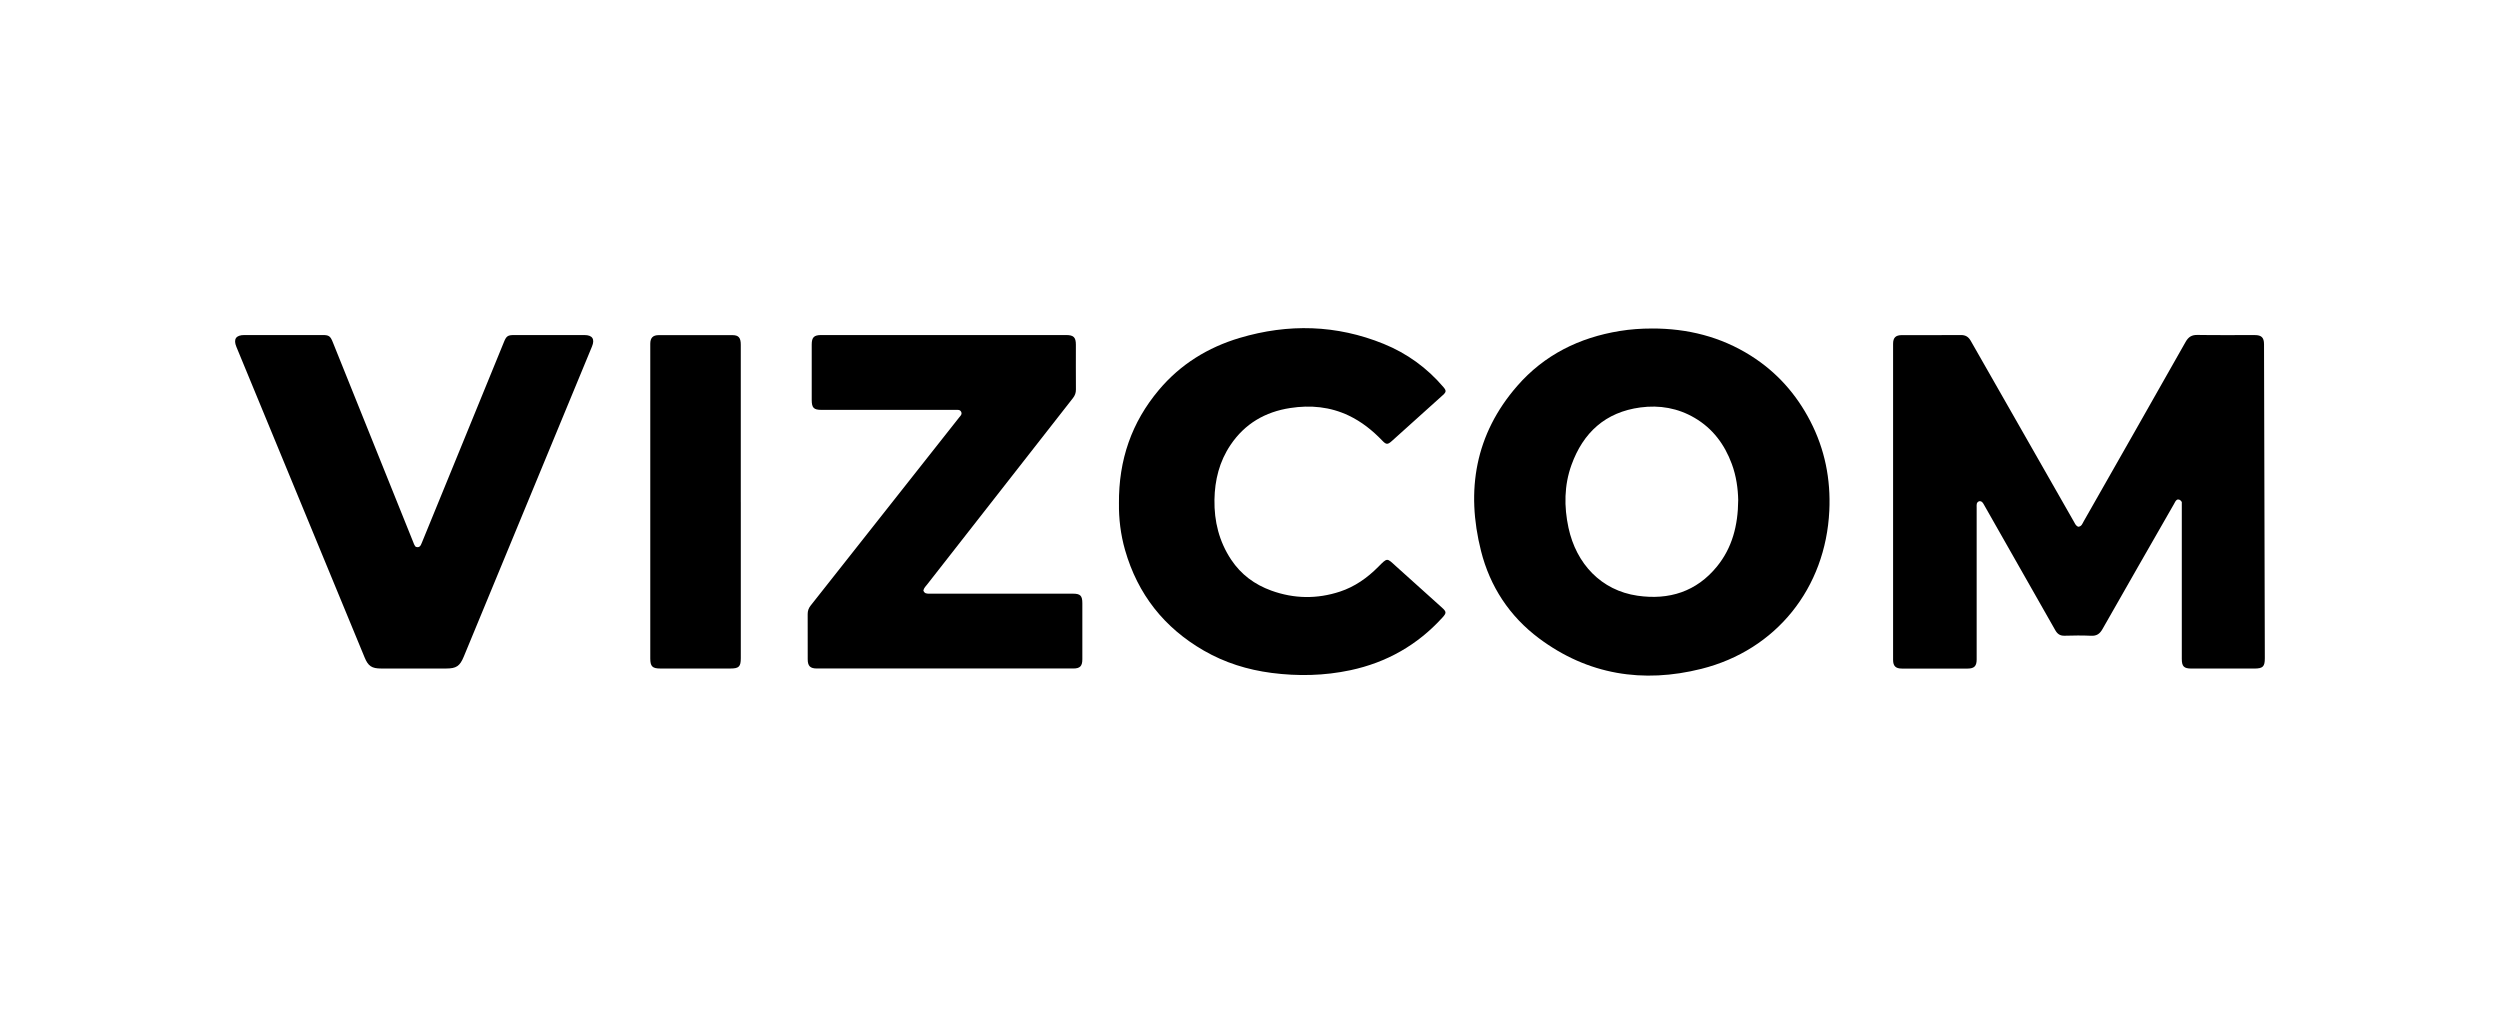 <svg width="128" height="52" viewBox="0 0 128 52" fill="none" xmlns="http://www.w3.org/2000/svg">
<path d="M106.426 26.968C106.583 26.944 106.621 26.805 106.683 26.696C108.426 23.633 110.17 20.571 111.905 17.502C112.049 17.249 112.217 17.144 112.51 17.149C113.487 17.165 114.464 17.154 115.441 17.156C115.79 17.156 115.917 17.282 115.918 17.624C115.932 22.983 115.945 28.341 115.959 33.7C115.96 34.13 115.859 34.229 115.425 34.23C114.352 34.23 113.279 34.23 112.206 34.23C111.815 34.23 111.708 34.122 111.708 33.729C111.708 31.129 111.708 28.528 111.708 25.928V25.702C111.643 25.597 111.572 25.556 111.47 25.581C111.384 25.635 111.351 25.729 111.304 25.812C110.081 27.946 108.857 30.079 107.642 32.218C107.507 32.454 107.348 32.564 107.068 32.551C106.615 32.53 106.16 32.536 105.706 32.549C105.474 32.556 105.338 32.458 105.229 32.265C104.267 30.567 103.302 28.872 102.337 27.176C102.082 26.728 101.827 26.281 101.574 25.832C101.522 25.74 101.471 25.65 101.336 25.662C101.176 25.72 101.205 25.862 101.205 25.989C101.205 28.046 101.205 30.103 101.205 32.16C101.205 32.696 101.206 33.233 101.205 33.77C101.204 34.105 101.079 34.23 100.744 34.231C99.623 34.233 98.501 34.233 97.38 34.231C97.056 34.231 96.926 34.101 96.926 33.784C96.926 28.391 96.926 22.998 96.926 17.605C96.926 17.288 97.056 17.159 97.38 17.158C98.385 17.157 99.388 17.163 100.393 17.154C100.637 17.152 100.784 17.243 100.904 17.454C102.664 20.547 104.429 23.637 106.194 26.728C106.251 26.828 106.294 26.944 106.427 26.972L106.426 26.968Z" fill="black"/>
<path d="M84.573 16.819C86.394 16.815 88.102 17.237 89.649 18.216C90.967 19.049 91.971 20.177 92.688 21.564C93.433 23.003 93.737 24.539 93.661 26.147C93.474 30.107 90.95 33.282 87.108 34.246C84.125 34.994 81.302 34.555 78.794 32.68C77.284 31.55 76.288 30.028 75.829 28.213C75.043 25.106 75.532 22.229 77.681 19.761C79.065 18.171 80.859 17.283 82.931 16.947C83.475 16.858 84.023 16.82 84.573 16.82V16.819ZM88.996 25.6C88.985 25.033 88.901 24.382 88.669 23.756C88.3 22.756 87.695 21.941 86.768 21.397C85.909 20.893 84.974 20.73 83.988 20.861C82.194 21.101 81.056 22.151 80.459 23.806C80.083 24.85 80.074 25.938 80.306 27.02C80.703 28.869 81.985 30.231 83.838 30.5C85.457 30.735 86.861 30.293 87.911 29.002C88.684 28.05 88.987 26.914 88.996 25.6L88.996 25.6Z" fill="black"/>
<path d="M47.276 30.233C47.333 30.398 47.456 30.396 47.584 30.396C48.506 30.395 49.428 30.396 50.35 30.396C51.877 30.396 53.404 30.396 54.931 30.396C55.315 30.396 55.416 30.499 55.416 30.886C55.416 31.842 55.416 32.798 55.416 33.754C55.416 34.104 55.297 34.227 54.953 34.227C50.578 34.227 46.203 34.227 41.827 34.227C41.481 34.227 41.356 34.101 41.355 33.755C41.354 32.985 41.357 32.214 41.353 31.444C41.352 31.278 41.398 31.141 41.502 31.009C44.039 27.799 46.573 24.588 49.107 21.376C49.173 21.292 49.273 21.213 49.212 21.087C49.152 20.963 49.03 20.986 48.921 20.986C46.637 20.986 44.353 20.986 42.069 20.986C41.661 20.986 41.561 20.884 41.56 20.471C41.56 19.529 41.56 18.587 41.56 17.644C41.56 17.269 41.676 17.154 42.054 17.154C46.23 17.154 50.405 17.154 54.581 17.154C54.97 17.154 55.085 17.268 55.085 17.654C55.085 18.418 55.081 19.181 55.087 19.945C55.088 20.113 55.039 20.249 54.936 20.38C52.448 23.557 49.962 26.737 47.476 29.917C47.401 30.012 47.307 30.098 47.276 30.234L47.276 30.233Z" fill="black"/>
<path d="M57.29 25.788C57.271 23.537 57.944 21.619 59.336 19.964C60.439 18.653 61.841 17.787 63.473 17.301C65.959 16.562 68.426 16.624 70.841 17.605C72.036 18.09 73.062 18.833 73.903 19.819C74.058 20.001 74.052 20.07 73.873 20.231C73.004 21.013 72.135 21.795 71.266 22.577C71.046 22.774 70.975 22.772 70.769 22.556C70.27 22.036 69.714 21.592 69.061 21.28C68.105 20.824 67.1 20.731 66.063 20.89C64.776 21.087 63.737 21.691 63.003 22.781C62.432 23.628 62.196 24.579 62.18 25.588C62.163 26.694 62.417 27.724 63.036 28.656C63.543 29.419 64.239 29.929 65.089 30.238C66.254 30.661 67.435 30.676 68.607 30.29C69.362 30.041 70.006 29.588 70.564 29.025C71.046 28.539 71.002 28.564 71.467 28.985C72.252 29.696 73.042 30.401 73.828 31.109C74.062 31.32 74.066 31.384 73.855 31.616C72.575 33.024 71.001 33.918 69.142 34.315C67.803 34.6 66.458 34.628 65.103 34.453C63.876 34.293 62.714 33.932 61.642 33.314C59.605 32.142 58.251 30.424 57.603 28.163C57.372 27.359 57.28 26.534 57.291 25.787L57.29 25.788Z" fill="black"/>
<path d="M21.285 27.997C21.488 28.064 21.54 27.931 21.594 27.799C22.212 26.286 22.831 24.774 23.451 23.261C24.236 21.341 25.021 19.421 25.806 17.501C25.925 17.208 26.004 17.155 26.314 17.155C27.518 17.155 28.721 17.155 29.925 17.155C30.331 17.155 30.466 17.362 30.31 17.74C28.122 23.033 25.934 28.327 23.745 33.62C23.544 34.107 23.363 34.228 22.84 34.228C21.732 34.228 20.625 34.228 19.517 34.228C19.036 34.228 18.851 34.104 18.669 33.663C16.481 28.362 14.293 23.062 12.104 17.761C11.939 17.361 12.079 17.155 12.512 17.154C13.846 17.154 15.181 17.154 16.515 17.154C16.838 17.154 16.913 17.205 17.036 17.512C18.404 20.915 19.773 24.317 21.142 27.719C21.18 27.814 21.209 27.915 21.284 27.996L21.285 27.997Z" fill="black"/>
<path d="M37.929 25.714C37.929 28.375 37.929 31.036 37.929 33.698C37.929 34.132 37.832 34.228 37.396 34.228C36.199 34.228 35.003 34.228 33.806 34.228C33.403 34.228 33.294 34.119 33.294 33.714C33.294 28.344 33.294 22.973 33.294 17.602C33.294 17.301 33.426 17.16 33.725 17.159C34.983 17.157 36.242 17.157 37.5 17.159C37.817 17.159 37.928 17.292 37.928 17.648C37.928 20.336 37.928 23.025 37.928 25.714L37.929 25.714Z" fill="black"/>
</svg>
